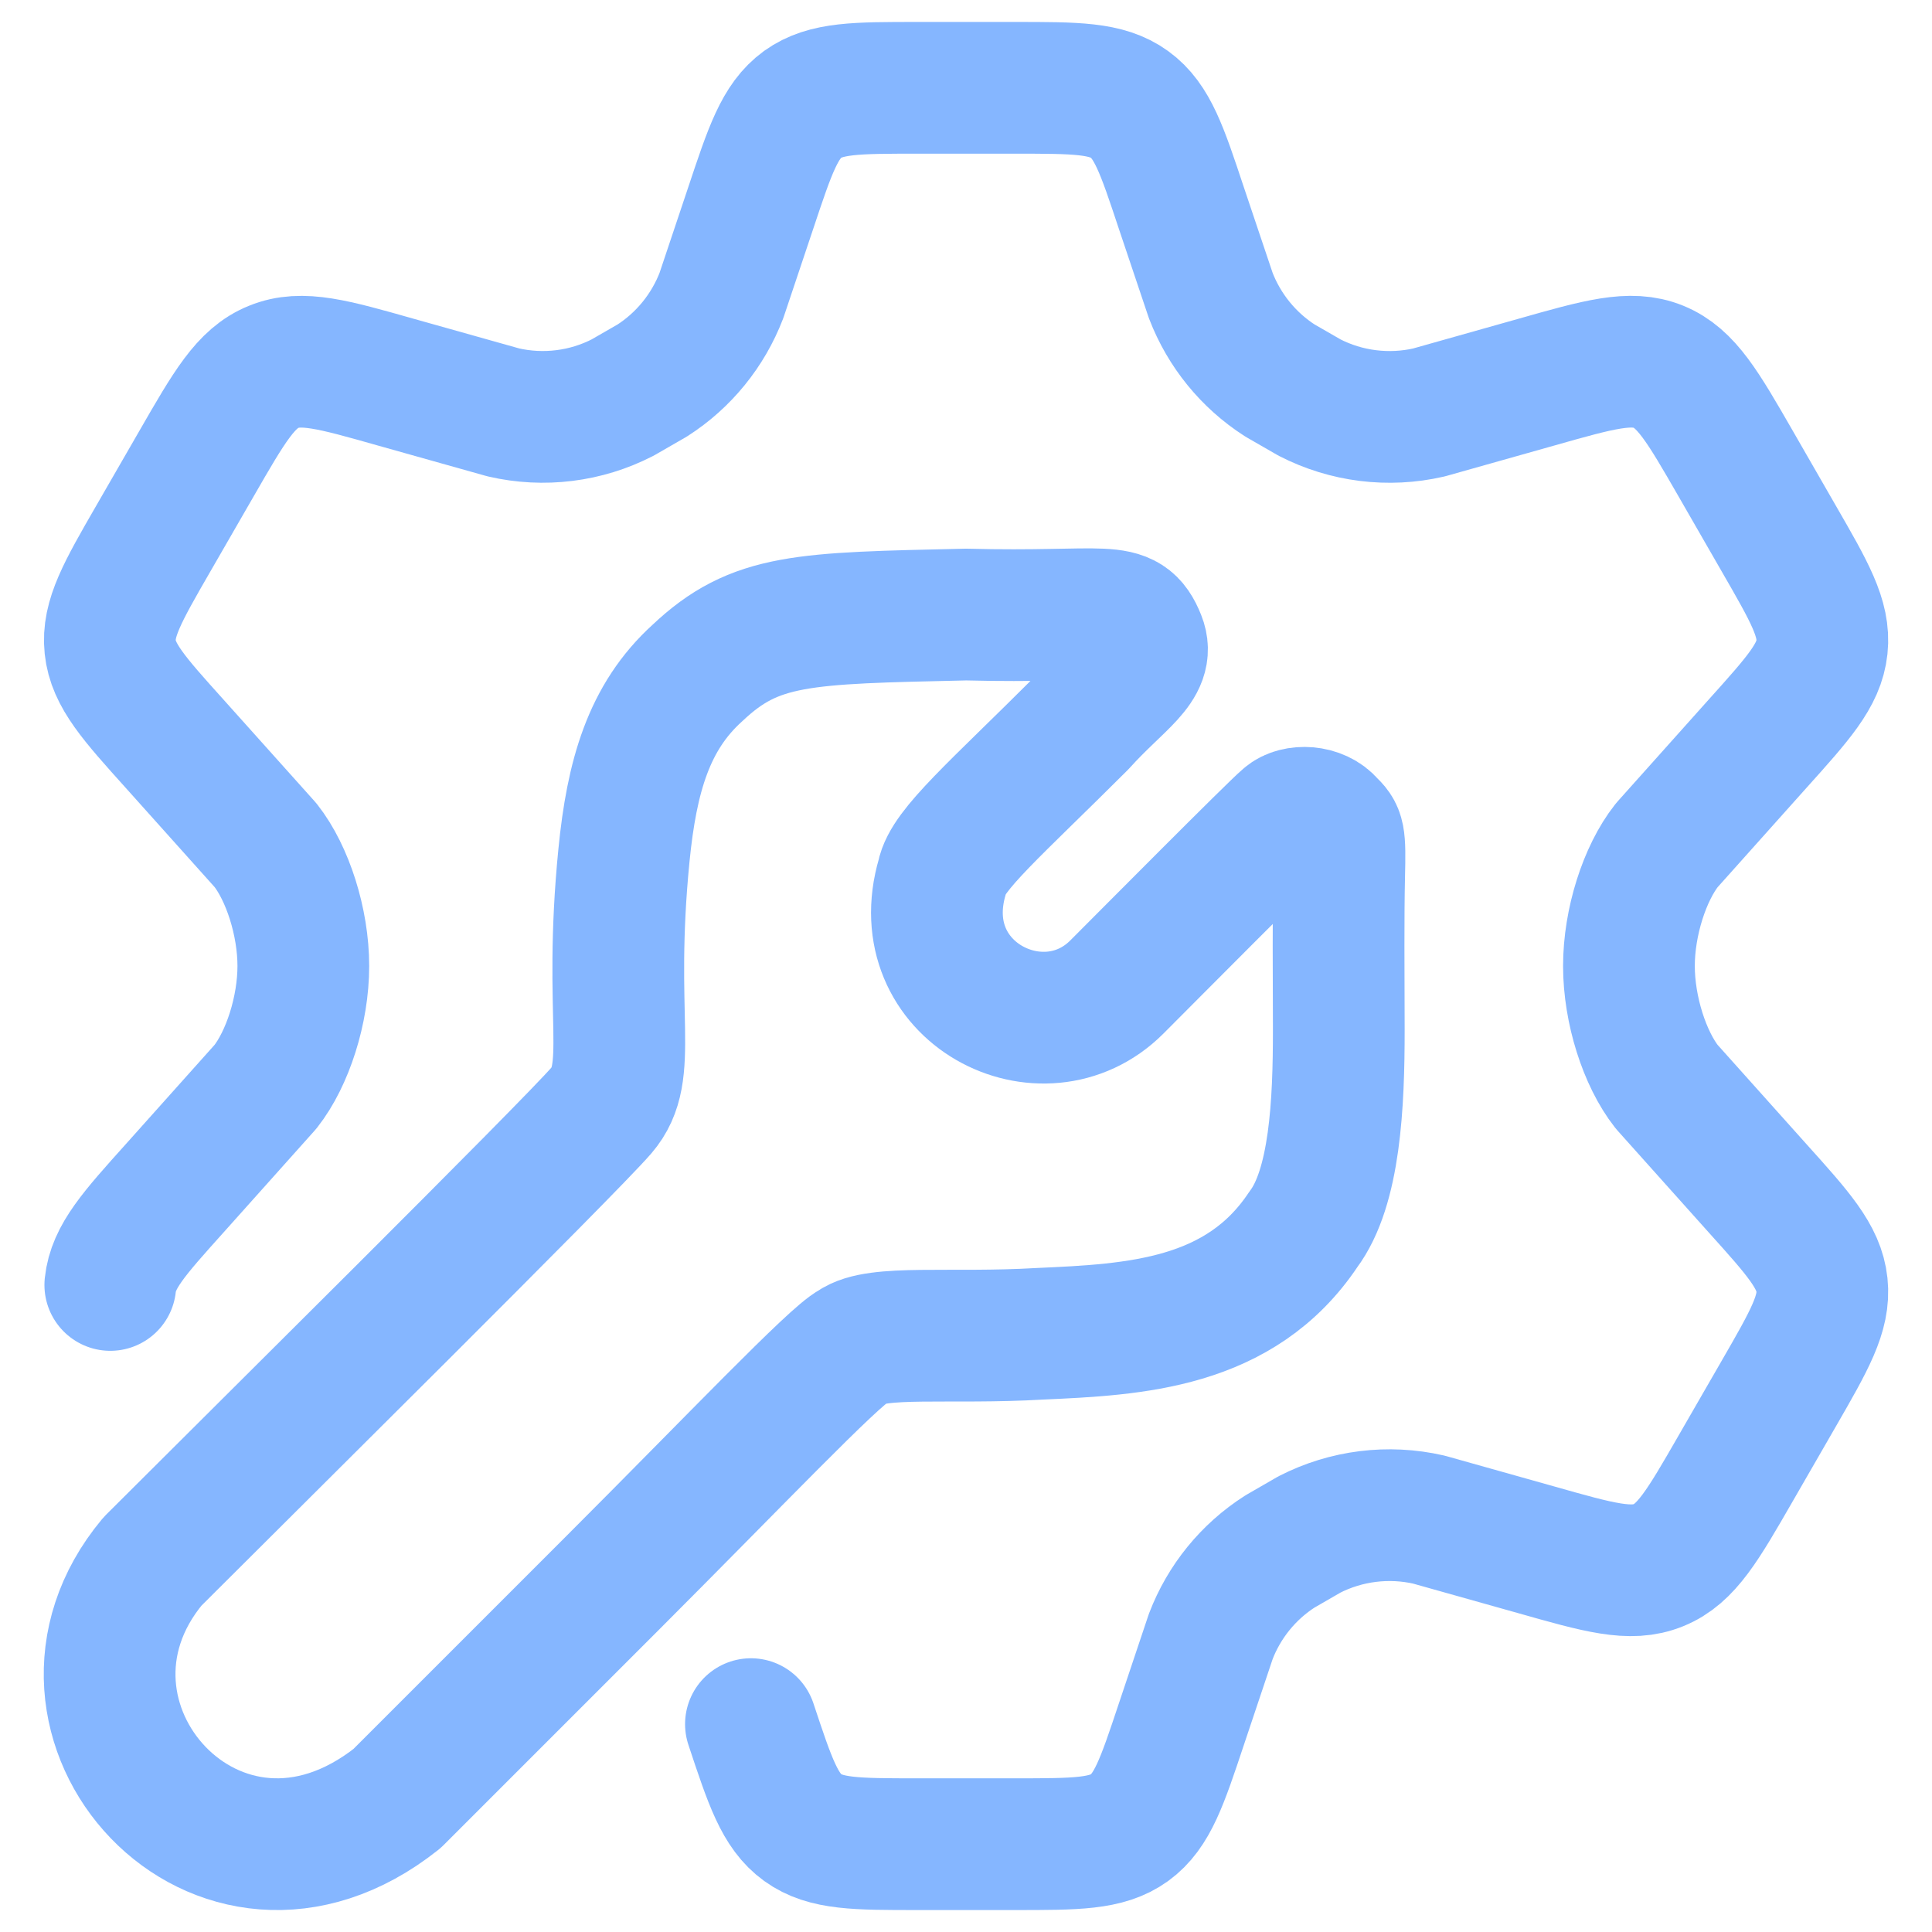 <svg width="22" height="22" viewBox="0 0 22 22" fill="none" xmlns="http://www.w3.org/2000/svg">
<g id="Group">
<path id="Vector" d="M1.256 14.632C1.29 14.309 1.524 14.049 1.992 13.528L3.023 12.375C3.275 12.055 3.454 11.5 3.454 11C3.454 10.5 3.275 9.944 3.024 9.625L1.991 8.472C1.523 7.952 1.289 7.691 1.255 7.368C1.221 7.045 1.395 6.741 1.745 6.134L2.239 5.277C2.612 4.629 2.799 4.305 3.117 4.177C3.434 4.047 3.793 4.149 4.512 4.353L5.732 4.696C6.191 4.802 6.672 4.742 7.09 4.527L7.427 4.333C7.786 4.103 8.062 3.763 8.215 3.365L8.549 2.368C8.769 1.708 8.879 1.378 9.14 1.188C9.403 1 9.75 1 10.444 1H11.559C12.253 1 12.601 1 12.862 1.189C13.123 1.378 13.233 1.708 13.452 2.368L13.787 3.365C13.94 3.763 14.216 4.103 14.575 4.333L14.912 4.527C15.33 4.742 15.812 4.802 16.27 4.697L17.49 4.353C18.209 4.149 18.568 4.047 18.885 4.176C19.203 4.306 19.39 4.629 19.763 5.277L20.256 6.134C20.606 6.741 20.781 7.044 20.747 7.368C20.713 7.692 20.479 7.951 20.011 8.472L18.98 9.625C18.728 9.944 18.549 10.5 18.549 11C18.549 11.5 18.728 12.056 18.979 12.375L20.011 13.528C20.479 14.048 20.713 14.309 20.747 14.632C20.781 14.955 20.607 15.259 20.257 15.866L19.763 16.723C19.39 17.371 19.203 17.695 18.885 17.823C18.568 17.953 18.209 17.851 17.49 17.647L16.27 17.304C15.811 17.199 15.33 17.259 14.911 17.473L14.575 17.667C14.215 17.897 13.939 18.237 13.787 18.635L13.453 19.632C13.233 20.292 13.123 20.622 12.862 20.812C12.601 21 12.253 21 11.559 21H10.444C9.75 21 9.403 21 9.141 20.811C8.88 20.622 8.77 20.293 8.551 19.633" stroke="#85B6FF" stroke-width="1.5" stroke-linecap="round" stroke-linejoin="round"/>
<path id="Vector_2" d="M1.737 17.78C2.817 16.7 6.489 13.064 6.849 12.644C7.23 12.2 6.921 11.6 7.105 9.74C7.194 8.84 7.387 8.166 7.941 7.664C8.601 7.04 9.141 7.04 11.001 6.998C12.621 7.04 12.813 6.86 12.981 7.28C13.101 7.58 12.741 7.76 12.309 8.24C11.349 9.2 10.785 9.68 10.731 9.98C10.341 11.3 11.877 12.08 12.717 11.24C13.035 10.922 14.505 9.44 14.649 9.32C14.757 9.224 15.016 9.228 15.141 9.38C15.249 9.486 15.261 9.5 15.249 9.98C15.239 10.424 15.243 11.062 15.245 11.72C15.246 12.572 15.201 13.52 14.841 14C14.121 15.08 12.921 15.14 11.841 15.188C10.821 15.248 9.981 15.14 9.717 15.332C9.501 15.44 8.361 16.64 6.981 18.02L4.521 20.48C2.481 22.1 0.237 19.58 1.737 17.78Z" stroke="#85B6FF" stroke-width="1.5" stroke-linecap="round" stroke-linejoin="round"/>
</g>
</svg>
